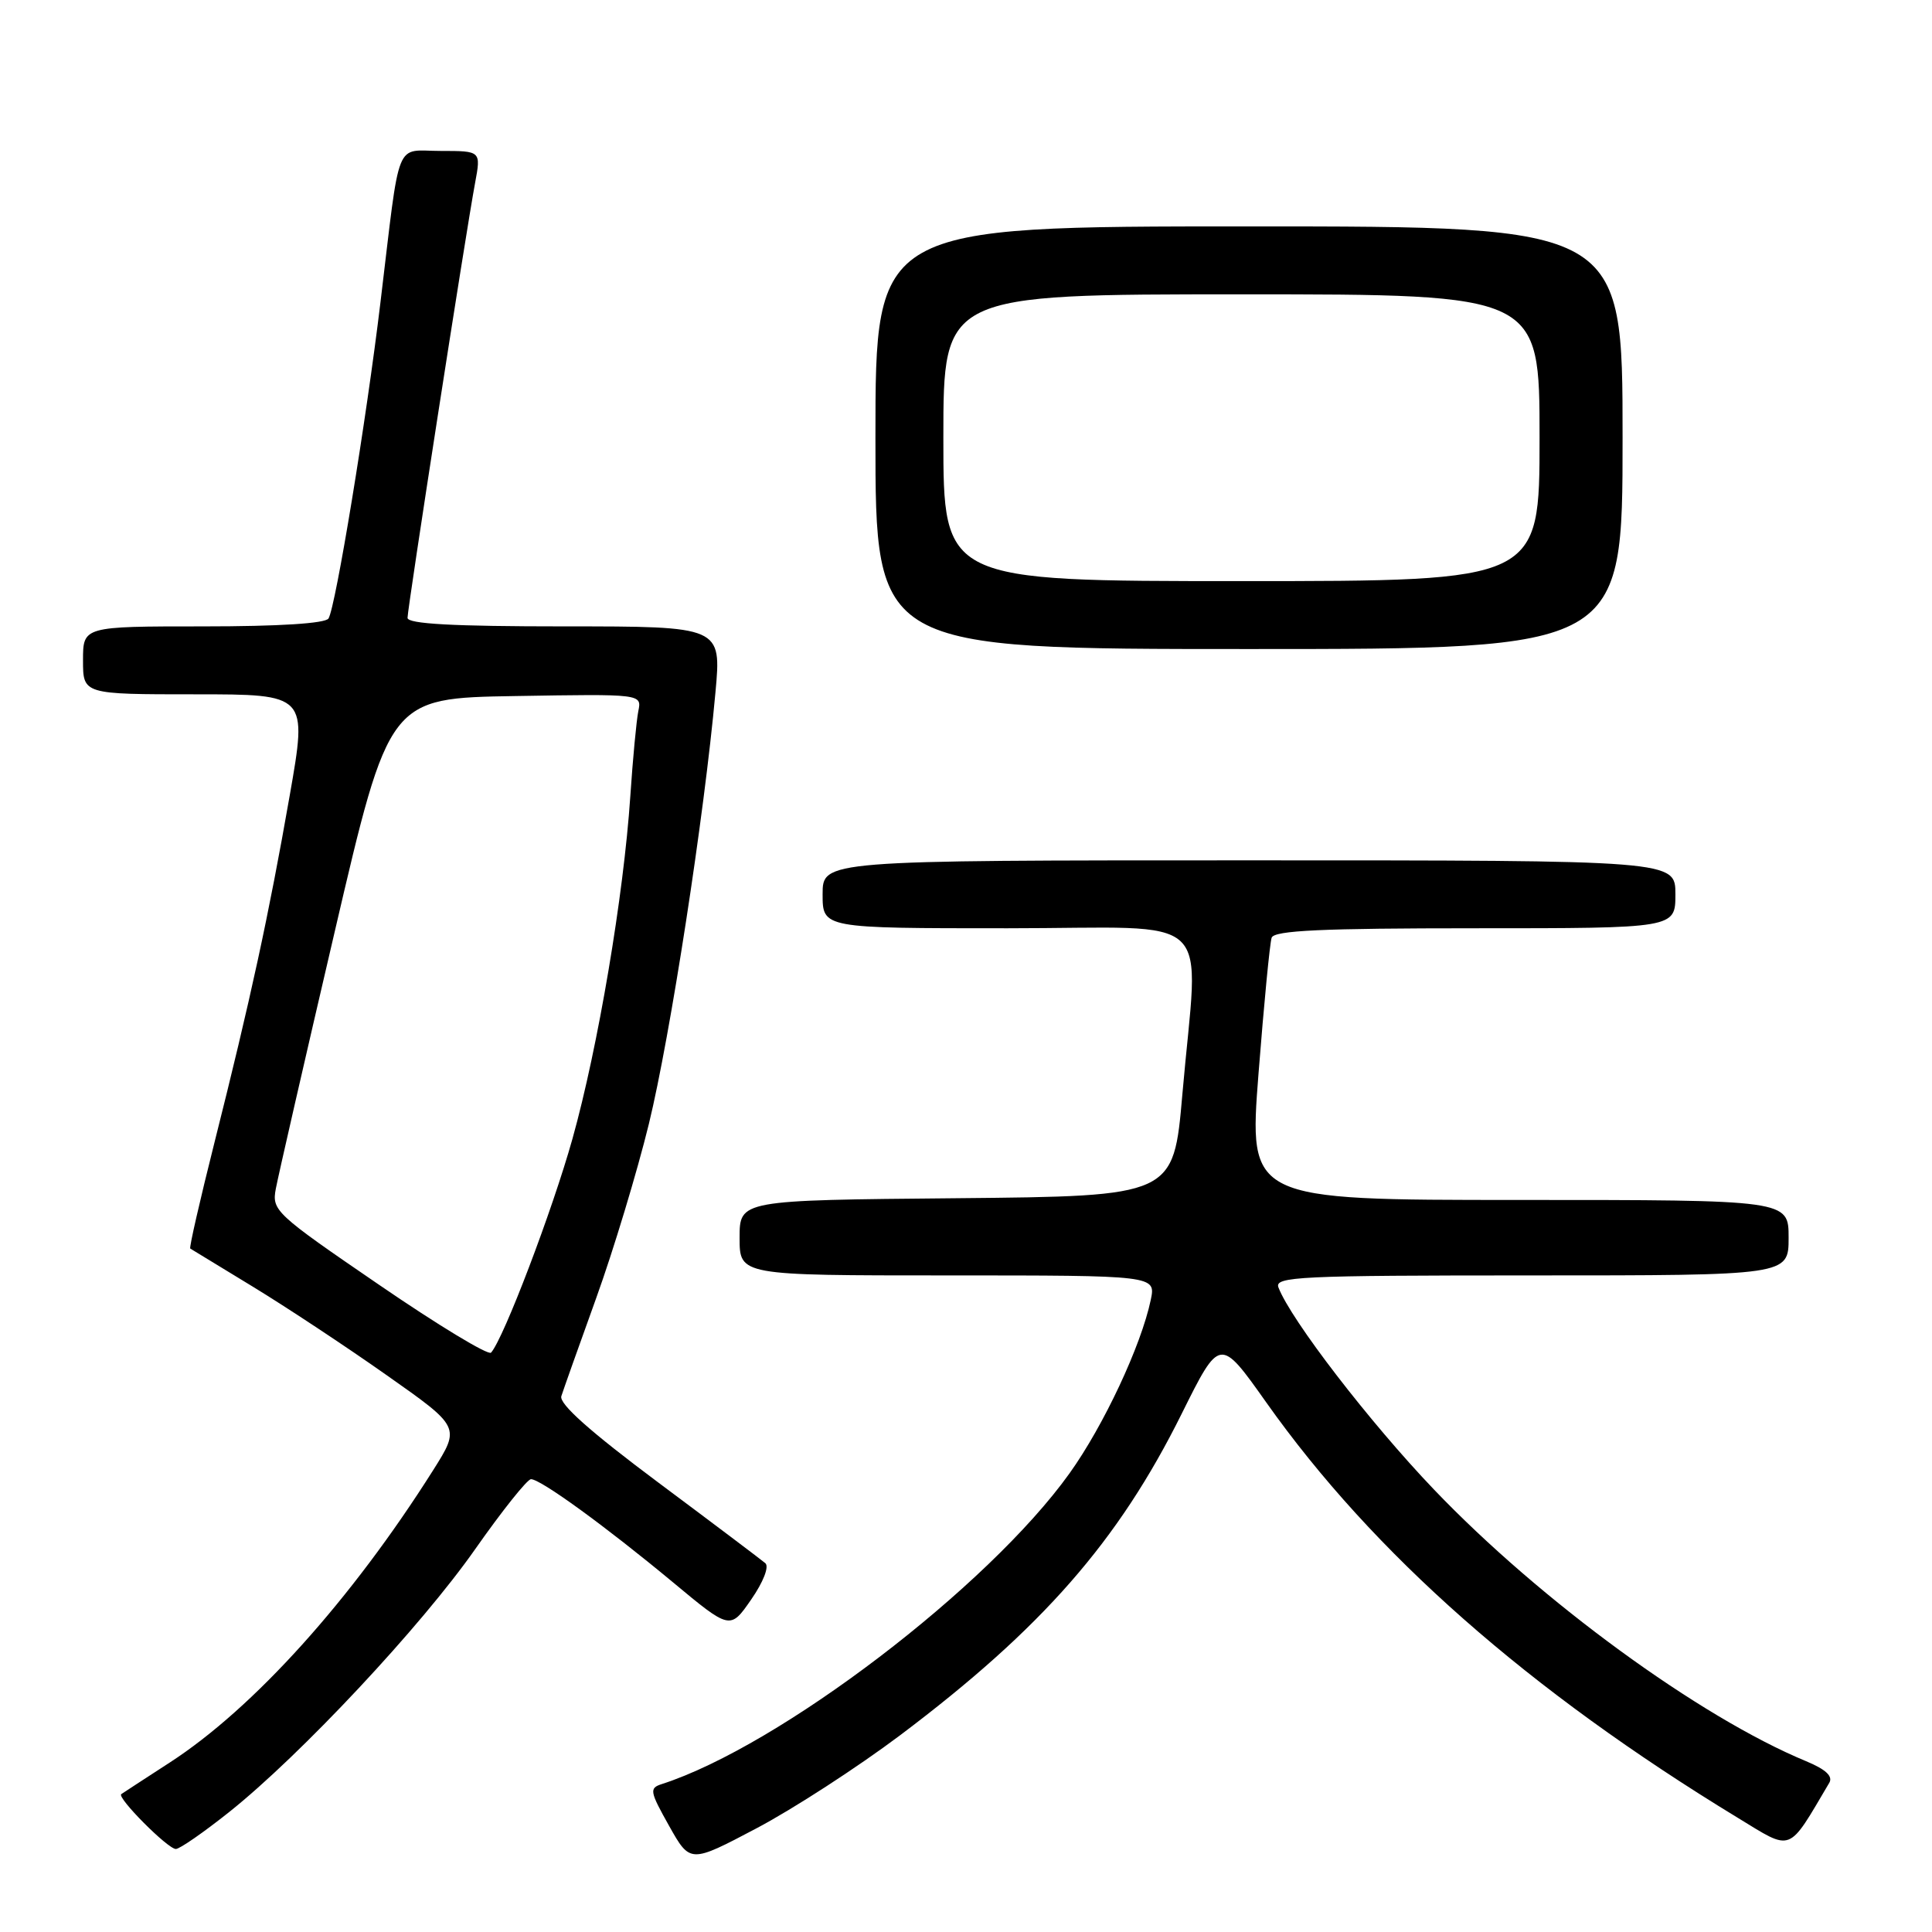 <?xml version="1.0" encoding="UTF-8" standalone="no"?>
<!DOCTYPE svg PUBLIC "-//W3C//DTD SVG 1.1//EN" "http://www.w3.org/Graphics/SVG/1.1/DTD/svg11.dtd" >
<svg xmlns="http://www.w3.org/2000/svg" xmlns:xlink="http://www.w3.org/1999/xlink" version="1.1" viewBox="0 0 256 256">
 <g >
 <path fill="currentColor"
d=" M 119.27 229.93 C 138.08 215.77 148.17 204.25 156.57 187.35 C 161.64 177.15 161.64 177.15 167.78 185.82 C 181.99 205.89 202.52 223.98 230.25 240.86 C 237.60 245.34 236.83 245.63 242.39 236.23 C 242.90 235.36 241.92 234.45 239.32 233.37 C 225.20 227.52 204.13 212.14 190.00 197.36 C 181.51 188.48 171.04 174.89 169.40 170.59 C 168.85 169.16 172.11 169.00 202.89 169.00 C 237.00 169.00 237.00 169.00 237.00 164.00 C 237.00 159.00 237.00 159.00 201.23 159.00 C 165.46 159.00 165.46 159.00 166.76 142.25 C 167.48 133.04 168.26 124.94 168.50 124.25 C 168.84 123.29 175.14 123.00 195.47 123.00 C 222.00 123.00 222.00 123.00 222.00 118.50 C 222.00 114.00 222.00 114.00 165.50 114.00 C 109.00 114.00 109.00 114.00 109.00 118.50 C 109.00 123.00 109.00 123.00 133.50 123.00 C 161.66 123.00 158.81 120.29 156.67 145.00 C 155.50 158.50 155.50 158.50 126.75 158.77 C 98.00 159.03 98.00 159.03 98.00 164.02 C 98.00 169.00 98.00 169.00 125.58 169.00 C 153.16 169.00 153.16 169.00 152.48 172.25 C 151.21 178.30 146.24 188.91 141.72 195.22 C 130.93 210.30 103.28 231.37 87.69 236.40 C 86.01 236.94 86.09 237.36 88.66 241.94 C 91.45 246.90 91.45 246.90 100.24 242.26 C 105.08 239.71 113.64 234.16 119.27 229.93 Z  M 30.36 240.11 C 39.85 232.55 55.81 215.49 62.98 205.25 C 66.55 200.16 69.87 196.00 70.36 196.00 C 71.64 196.00 80.19 202.21 89.13 209.63 C 96.75 215.97 96.75 215.97 99.54 211.94 C 101.14 209.63 101.94 207.59 101.41 207.13 C 100.91 206.70 94.52 201.88 87.20 196.42 C 78.20 189.70 74.06 186.02 74.38 185.00 C 74.64 184.18 76.72 178.32 79.00 172.00 C 81.28 165.68 84.42 155.29 85.98 148.92 C 88.81 137.32 93.31 108.19 94.80 91.75 C 95.60 83.00 95.60 83.00 74.80 83.00 C 60.04 83.00 54.00 82.67 54.00 81.87 C 54.00 80.58 61.75 30.65 62.95 24.25 C 63.74 20.00 63.74 20.00 58.42 20.00 C 52.23 20.00 53.09 17.85 50.42 40.00 C 48.54 55.70 44.47 80.43 43.53 81.95 C 43.12 82.61 36.98 83.00 26.94 83.00 C 11.00 83.00 11.00 83.00 11.00 87.50 C 11.00 92.00 11.00 92.00 25.87 92.00 C 40.74 92.00 40.74 92.00 38.39 105.40 C 35.62 121.25 33.17 132.53 28.42 151.38 C 26.50 159.01 25.05 165.34 25.21 165.44 C 25.37 165.54 29.10 167.82 33.50 170.49 C 37.90 173.17 45.89 178.45 51.25 182.23 C 61.00 189.09 61.00 189.09 57.40 194.80 C 46.55 211.98 33.61 226.34 22.50 233.54 C 19.20 235.68 16.31 237.56 16.07 237.73 C 15.44 238.17 22.23 245.00 23.30 245.00 C 23.81 245.00 26.98 242.80 30.36 240.11 Z  M 215.00 58.00 C 215.00 30.00 215.00 30.00 165.50 30.00 C 116.00 30.00 116.00 30.00 116.00 58.00 C 116.00 86.00 116.00 86.00 165.50 86.00 C 215.00 86.00 215.00 86.00 215.00 58.00 Z  M 50.21 170.23 C 36.44 160.81 36.00 160.40 36.55 157.50 C 36.86 155.85 40.36 140.55 44.34 123.50 C 51.56 92.50 51.56 92.50 68.30 92.23 C 85.05 91.95 85.05 91.95 84.58 94.23 C 84.33 95.48 83.85 100.55 83.52 105.50 C 82.64 118.66 79.24 138.80 75.85 150.91 C 73.20 160.37 66.76 177.31 65.07 179.23 C 64.72 179.64 58.03 175.59 50.21 170.23 Z  M 125.00 58.00 C 125.00 39.00 125.00 39.00 164.50 39.00 C 204.00 39.00 204.00 39.00 204.00 58.00 C 204.00 77.00 204.00 77.00 164.50 77.00 C 125.00 77.00 125.00 77.00 125.00 58.00 Z "/>
</g>
</svg>